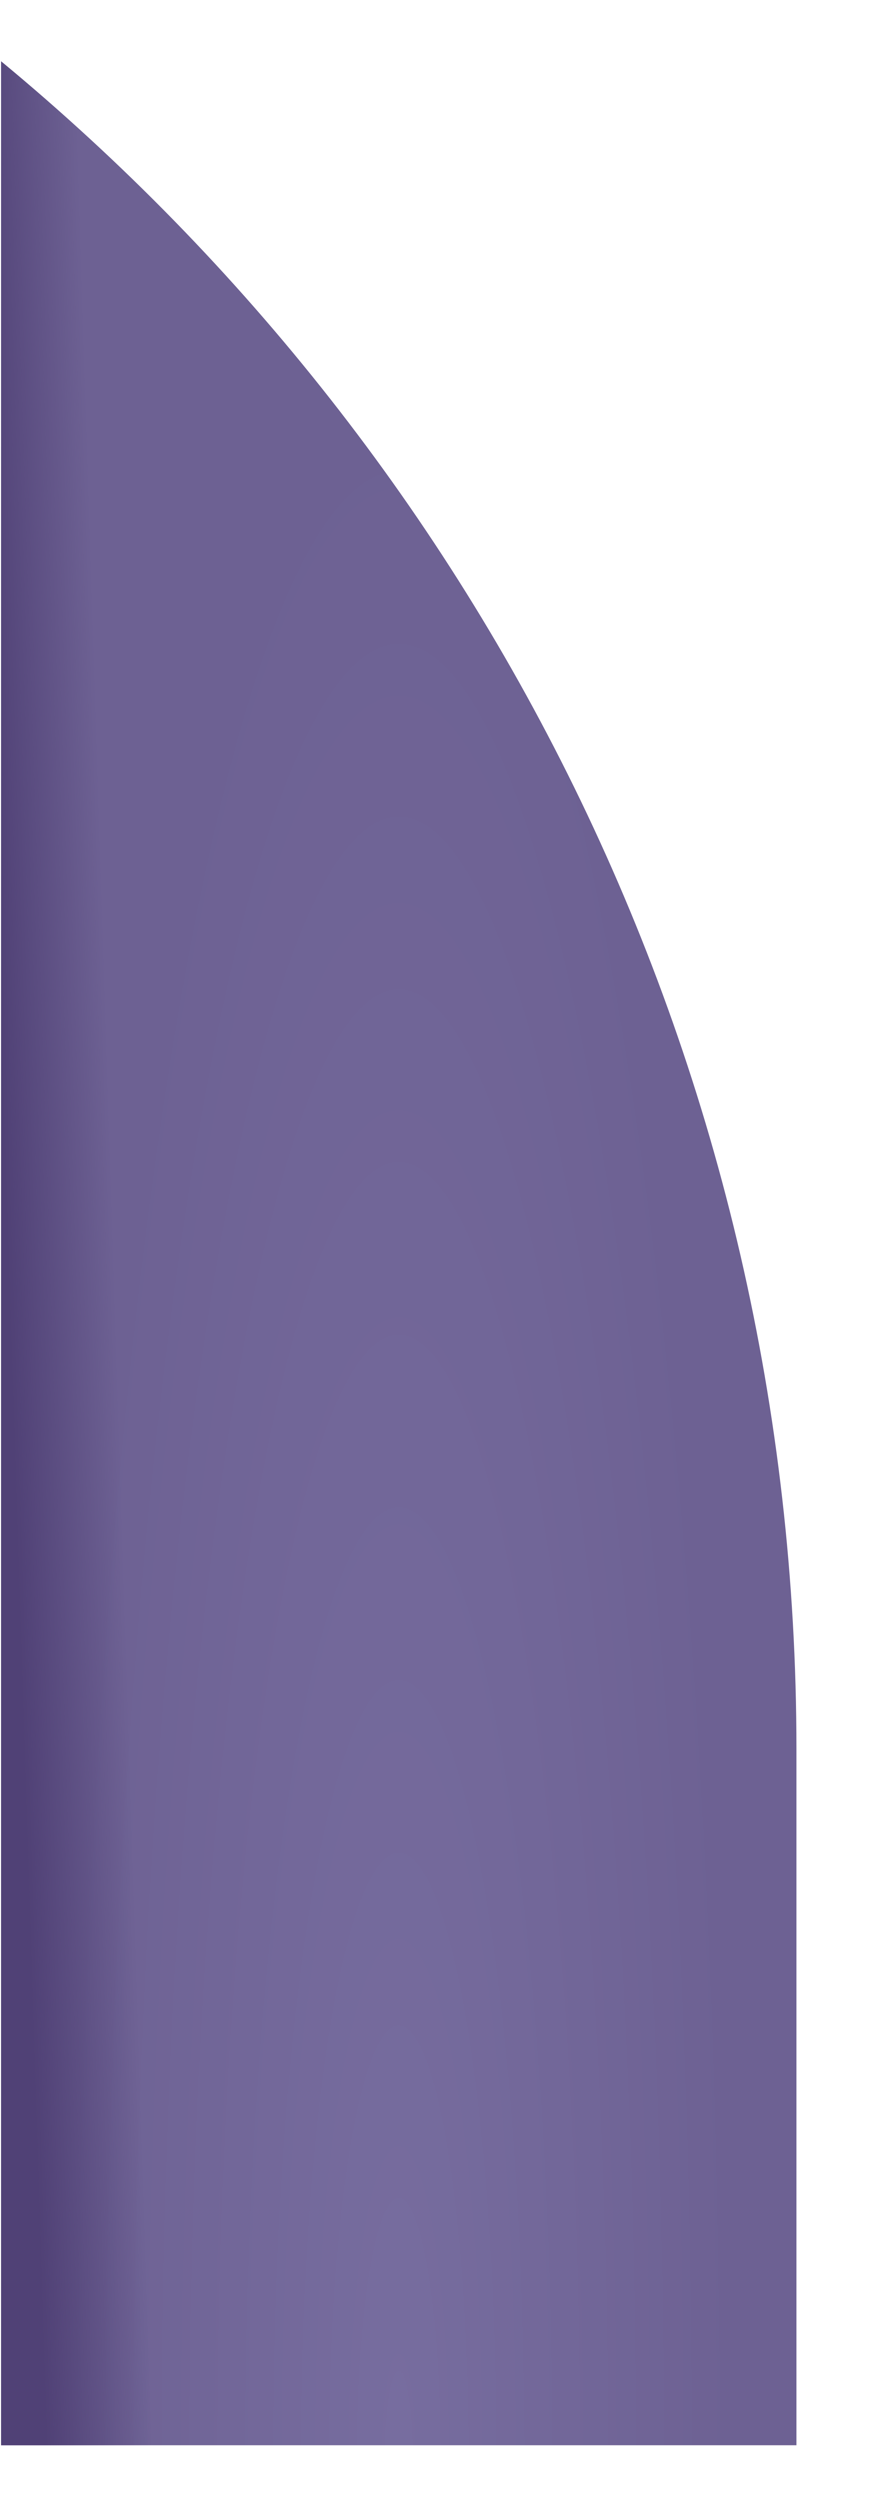 <?xml version="1.0" encoding="UTF-8" standalone="no"?><svg width='8' height='23' viewBox='0 0 8 23' fill='none' xmlns='http://www.w3.org/2000/svg'>
<path d='M0.01 0.564V22.498H7.332V16.091C7.332 9.845 4.481 4.258 0.01 0.564Z' fill='url(#paint0_radial_1_576)'/>
<path d='M0.01 0.564V22.498H7.332V16.091C7.332 9.845 4.481 4.258 0.01 0.564Z' fill='url(#paint1_linear_1_576)'/>
<defs>
<radialGradient id='paint0_radial_1_576' cx='0' cy='0' r='1' gradientUnits='userSpaceOnUse' gradientTransform='translate(3.671 22.498) rotate(-90) scale(18.879 3.083)'>
<stop stop-color='#776D9F'/>
<stop offset='1' stop-color='#6D6193'/>
</radialGradient>
<linearGradient id='paint1_linear_1_576' x1='0.01' y1='21.559' x2='1.372' y2='21.515' gradientUnits='userSpaceOnUse'>
<stop offset='0.276' stop-color='#504176'/>
<stop offset='1' stop-color='#504176' stop-opacity='0'/>
</linearGradient>
</defs>
</svg>
